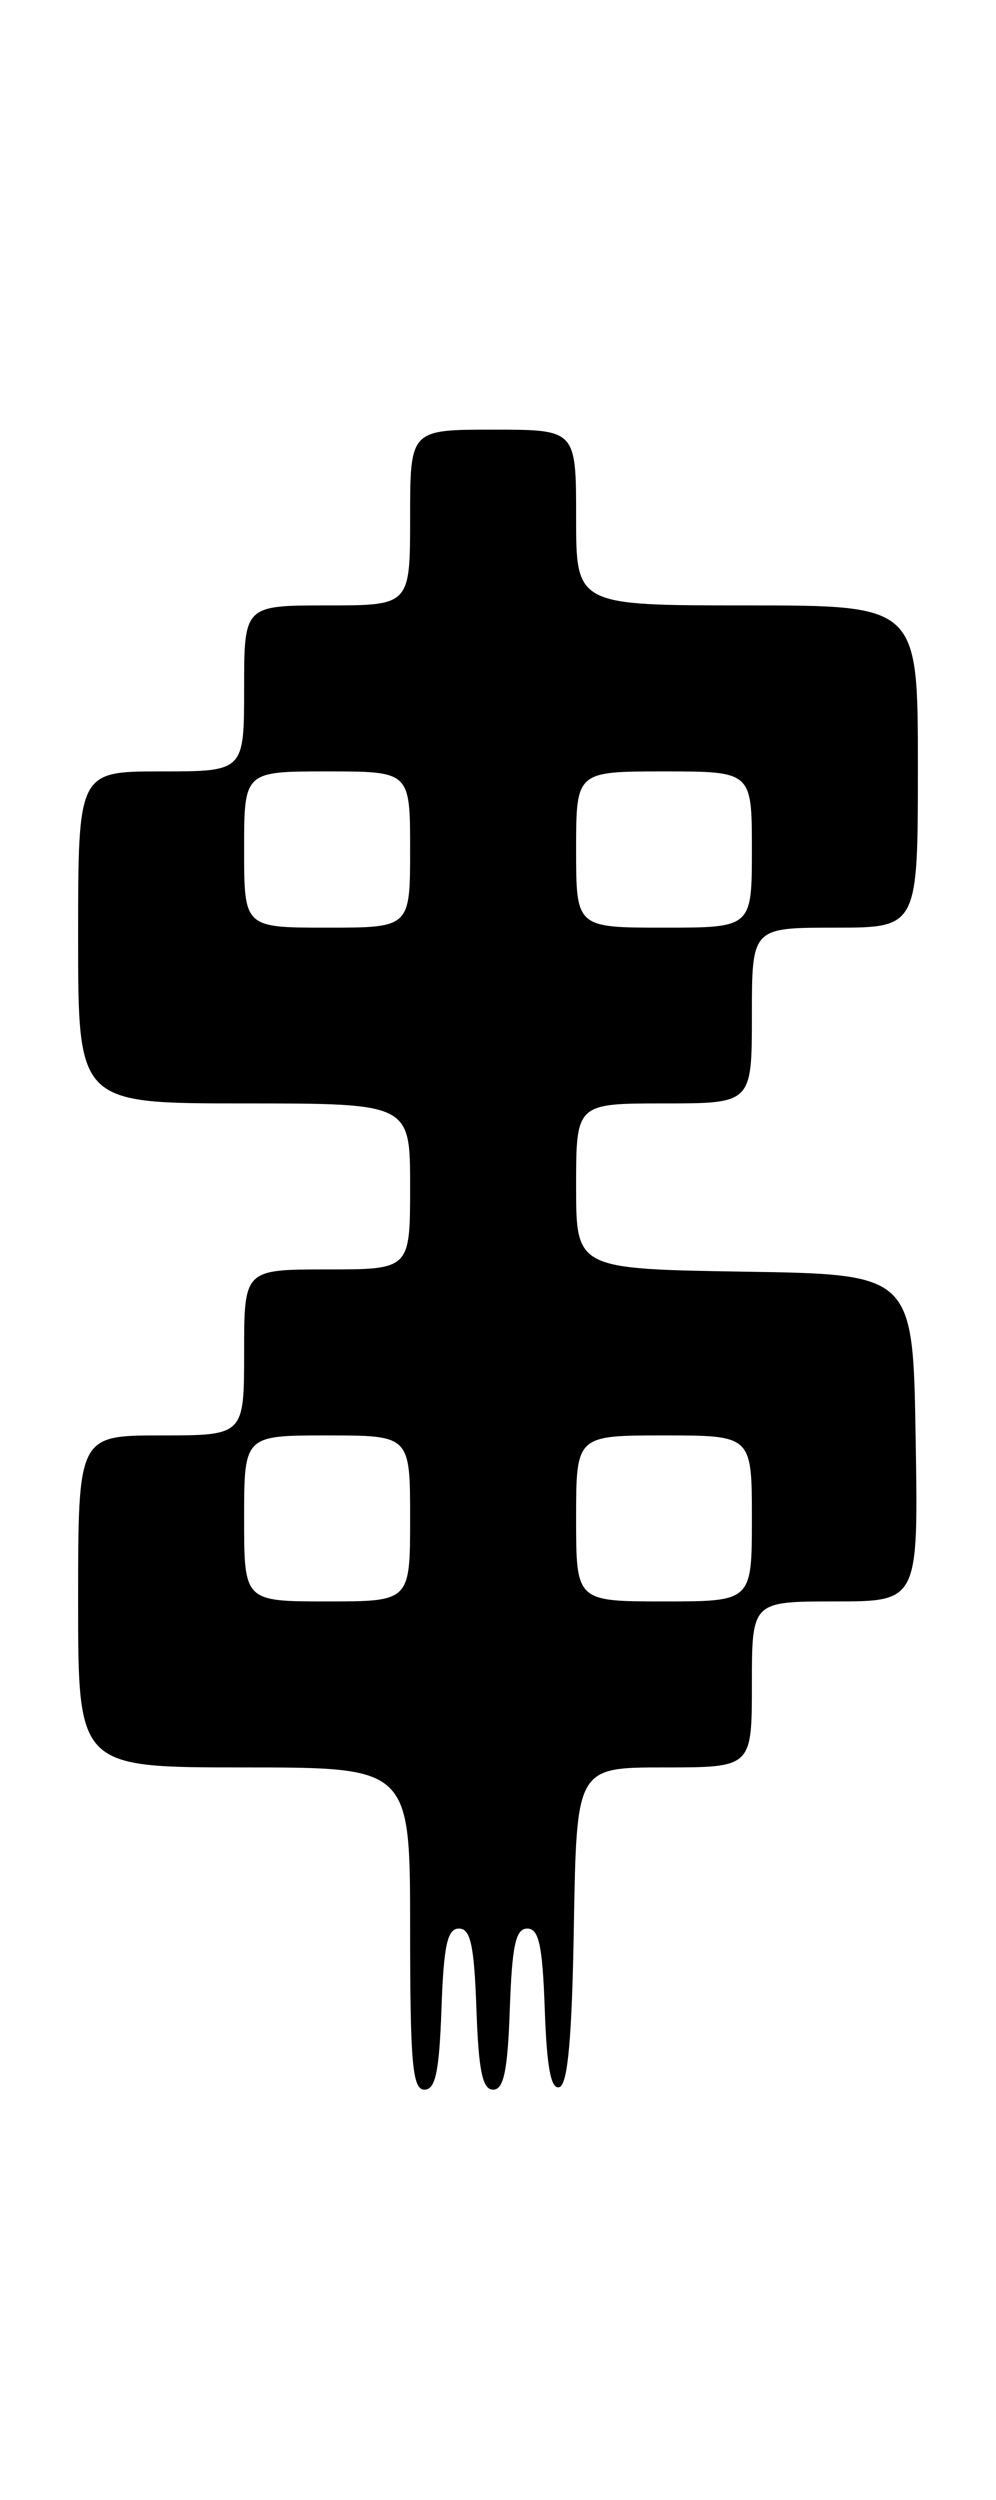 <?xml version="1.0" encoding="UTF-8" standalone="no"?>
<!DOCTYPE svg PUBLIC "-//W3C//DTD SVG 1.1//EN" "http://www.w3.org/Graphics/SVG/1.1/DTD/svg11.dtd" >
<svg xmlns="http://www.w3.org/2000/svg" xmlns:xlink="http://www.w3.org/1999/xlink" version="1.1" viewBox="0 0 102 256">
 <g >
 <path fill="currentColor"
d=" M 45.21 205.75 C 45.44 199.21 45.81 197.50 47.00 197.50 C 48.19 197.50 48.56 199.21 48.79 205.75 C 49.01 212.07 49.41 214.00 50.50 214.00 C 51.59 214.00 51.99 212.07 52.21 205.75 C 52.44 199.21 52.81 197.50 54.00 197.50 C 55.19 197.50 55.56 199.22 55.79 205.82 C 56.00 211.78 56.43 214.02 57.29 213.74 C 58.15 213.45 58.58 208.71 58.77 197.17 C 59.05 181.00 59.05 181.00 68.02 181.00 C 77.00 181.00 77.00 181.00 77.00 172.50 C 77.00 164.00 77.00 164.00 85.52 164.00 C 94.05 164.00 94.05 164.00 93.77 147.25 C 93.50 130.50 93.50 130.50 76.25 130.23 C 59.00 129.95 59.00 129.95 59.00 121.48 C 59.00 113.00 59.00 113.00 68.00 113.00 C 77.00 113.00 77.00 113.00 77.00 104.00 C 77.00 95.00 77.00 95.00 85.50 95.00 C 94.00 95.00 94.00 95.00 94.00 78.50 C 94.00 62.00 94.00 62.00 76.50 62.00 C 59.00 62.00 59.00 62.00 59.00 53.00 C 59.00 44.00 59.00 44.00 50.50 44.00 C 42.00 44.00 42.00 44.00 42.00 53.00 C 42.00 62.00 42.00 62.00 33.50 62.00 C 25.00 62.00 25.00 62.00 25.00 70.50 C 25.00 79.00 25.00 79.00 16.50 79.00 C 8.00 79.00 8.00 79.00 8.00 96.00 C 8.00 113.00 8.00 113.00 25.00 113.00 C 42.00 113.00 42.00 113.00 42.00 121.50 C 42.00 130.00 42.00 130.00 33.50 130.00 C 25.00 130.00 25.00 130.00 25.00 138.50 C 25.00 147.00 25.00 147.00 16.50 147.00 C 8.00 147.00 8.00 147.00 8.00 164.00 C 8.00 181.00 8.00 181.00 25.00 181.00 C 42.00 181.00 42.00 181.00 42.00 197.50 C 42.00 211.30 42.24 214.00 43.46 214.00 C 44.60 214.00 44.98 212.18 45.21 205.75 Z  M 25.00 155.50 C 25.00 147.00 25.00 147.00 33.50 147.00 C 42.00 147.00 42.00 147.00 42.00 155.50 C 42.00 164.00 42.00 164.00 33.50 164.00 C 25.00 164.00 25.00 164.00 25.00 155.50 Z  M 59.00 155.50 C 59.00 147.00 59.00 147.00 68.00 147.00 C 77.00 147.00 77.00 147.00 77.00 155.50 C 77.00 164.00 77.00 164.00 68.00 164.00 C 59.00 164.00 59.00 164.00 59.00 155.50 Z  M 25.00 87.00 C 25.00 79.00 25.00 79.00 33.50 79.00 C 42.00 79.00 42.00 79.00 42.00 87.00 C 42.00 95.00 42.00 95.00 33.50 95.00 C 25.00 95.00 25.00 95.00 25.00 87.00 Z  M 59.00 87.00 C 59.00 79.00 59.00 79.00 68.00 79.00 C 77.00 79.00 77.00 79.00 77.00 87.00 C 77.00 95.00 77.00 95.00 68.00 95.00 C 59.00 95.00 59.00 95.00 59.00 87.00 Z "/>
</g>
</svg>